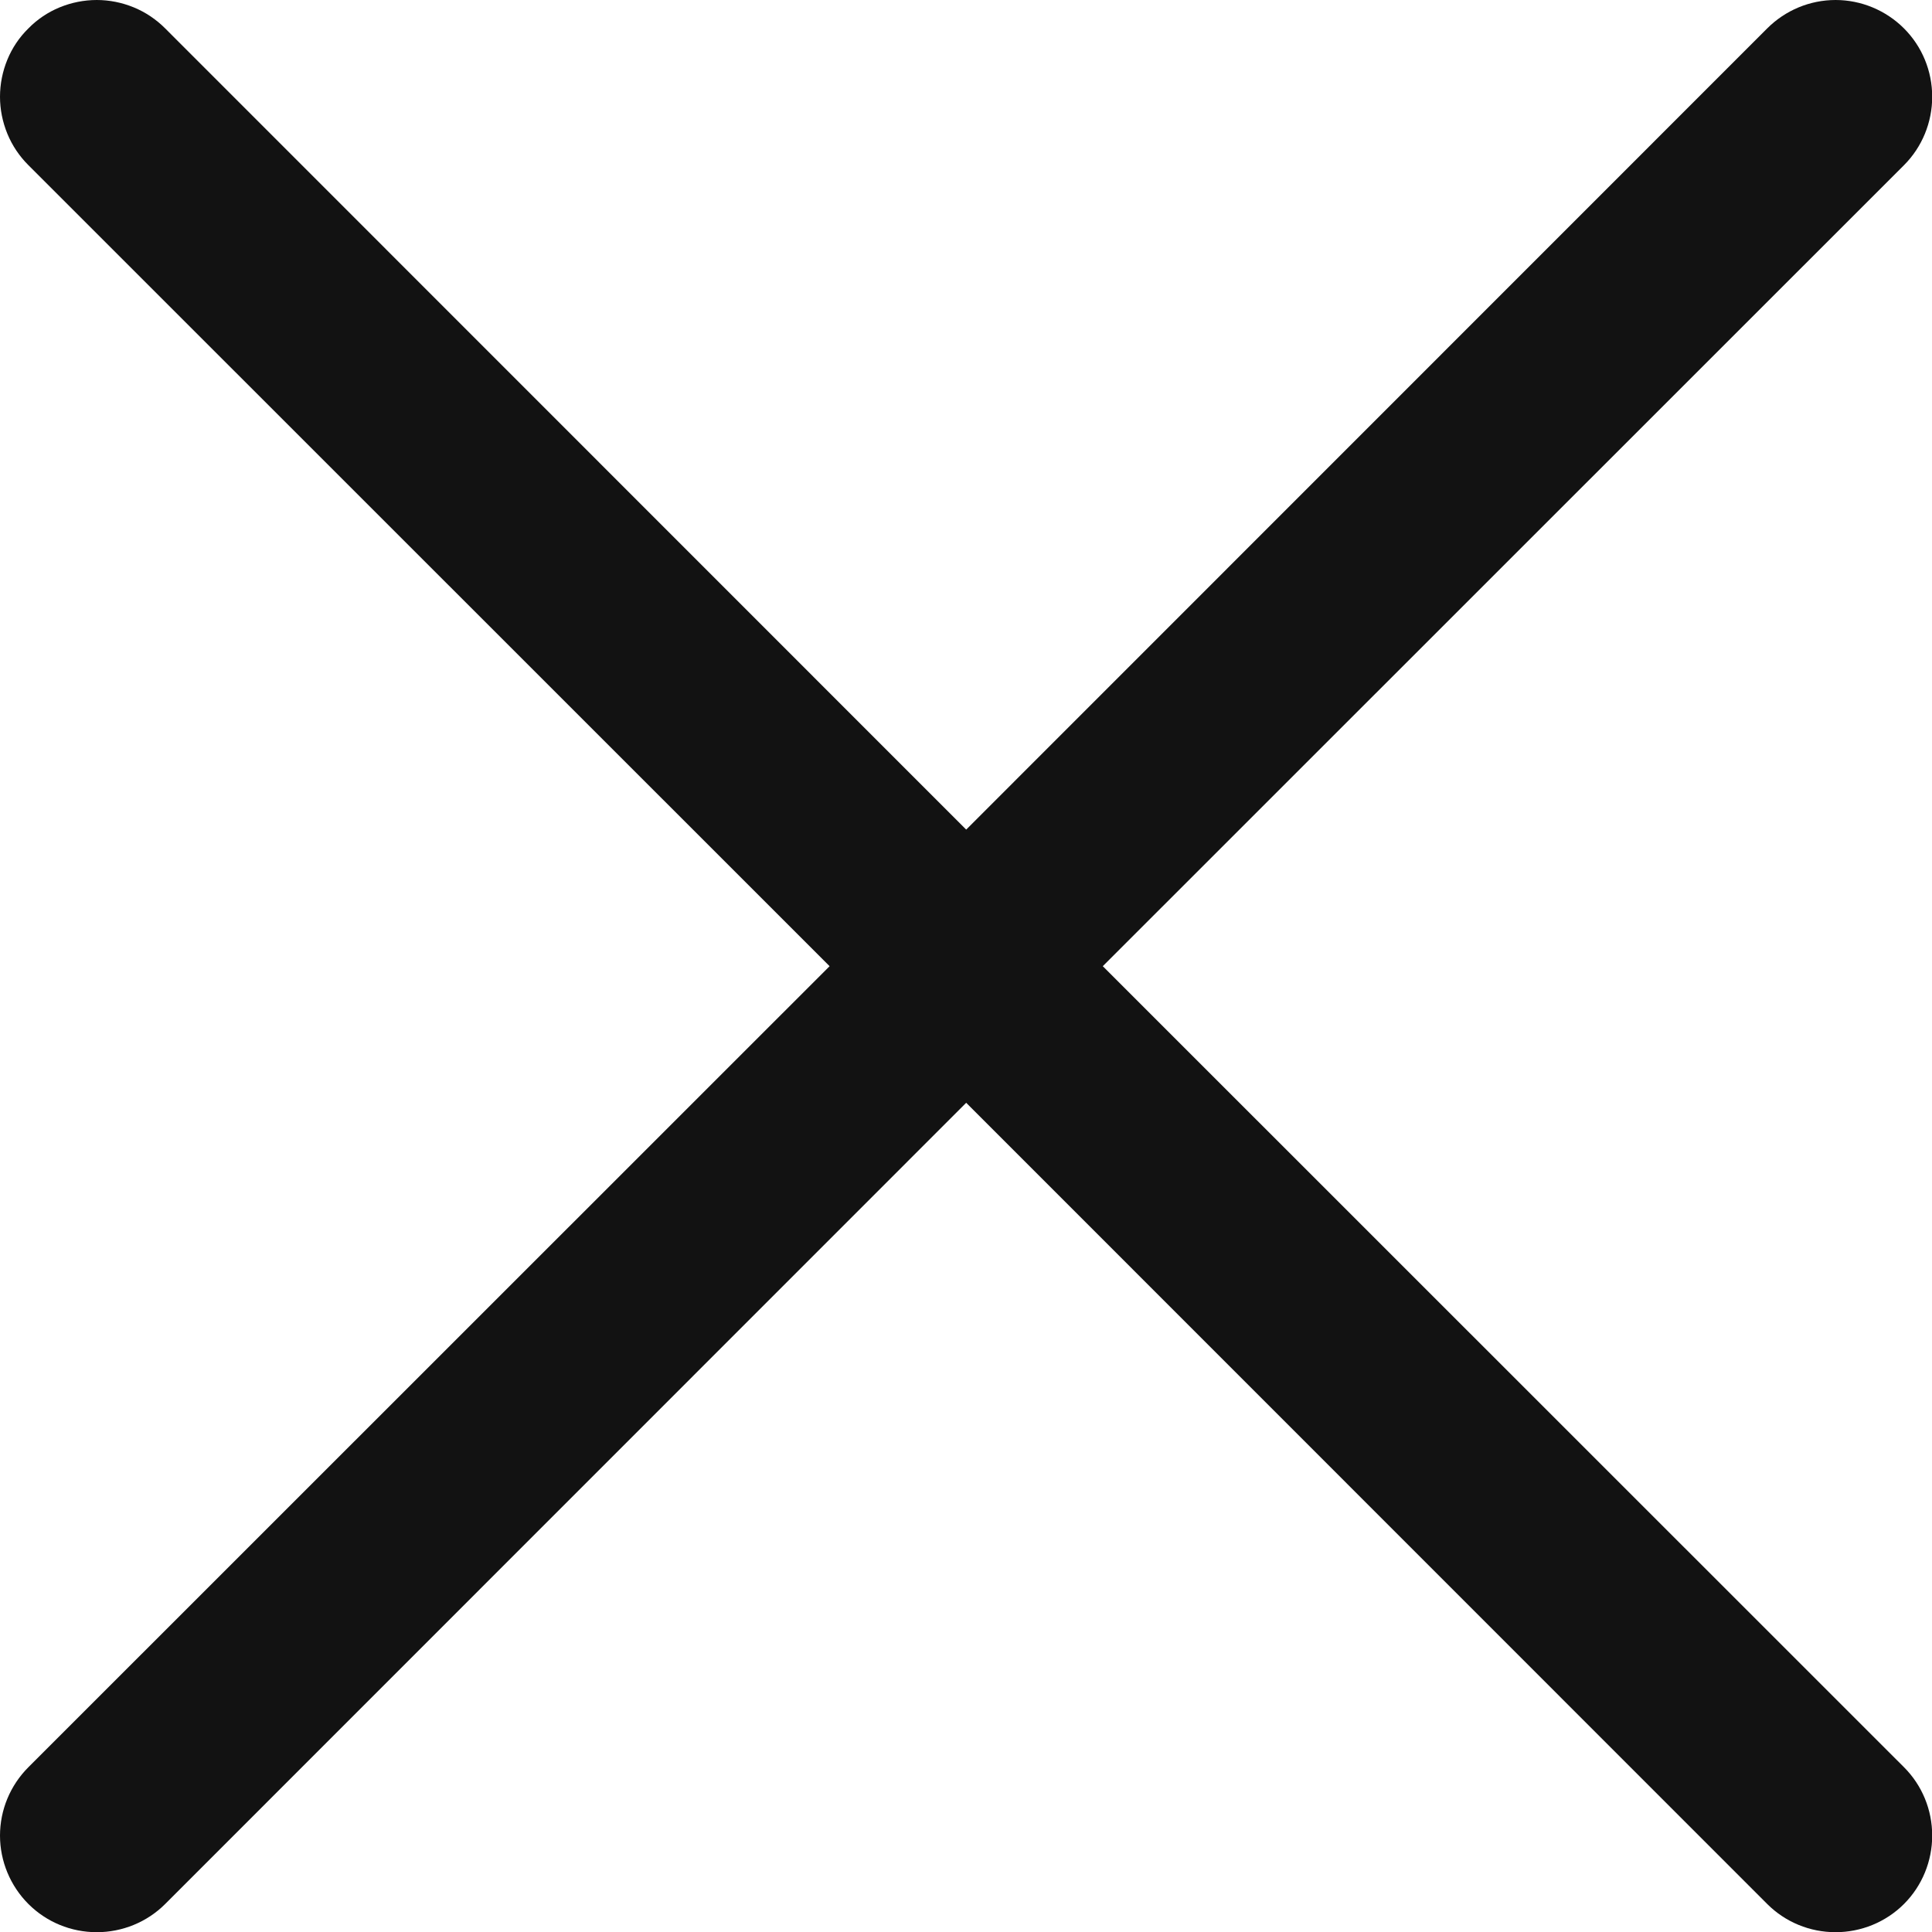 <svg width="10" height="10" viewBox="0 0 10 10" fill="none" xmlns="http://www.w3.org/2000/svg">
<path d="M4.294 5.001L0.147 0.855C0.1 0.808 0.063 0.753 0.038 0.692C0.013 0.631 4.8983e-10 0.566 0 0.501C-4.8983e-10 0.435 0.013 0.37 0.038 0.309C0.063 0.248 0.1 0.193 0.147 0.147C0.193 0.1 0.248 0.063 0.309 0.038C0.37 0.013 0.435 -4.8983e-10 0.501 0C0.566 4.8983e-10 0.631 0.013 0.692 0.038C0.753 0.063 0.808 0.1 0.855 0.147L5.001 4.294L9.147 0.147C9.241 0.053 9.368 0 9.501 0C9.633 0 9.761 0.053 9.855 0.147C9.949 0.241 10.001 0.368 10.001 0.501C10.001 0.633 9.949 0.761 9.855 0.855L5.708 5.001L9.855 9.147C9.949 9.241 10.001 9.368 10.001 9.501C10.001 9.633 9.949 9.761 9.855 9.855C9.761 9.949 9.633 10.001 9.501 10.001C9.368 10.001 9.241 9.949 9.147 9.855L5.001 5.708L0.855 9.855C0.761 9.949 0.633 10.001 0.501 10.001C0.368 10.001 0.241 9.949 0.147 9.855C0.053 9.761 0 9.633 0 9.501C0 9.368 0.053 9.241 0.147 9.147L4.294 5.001Z" fill="#121212"/>
</svg>
